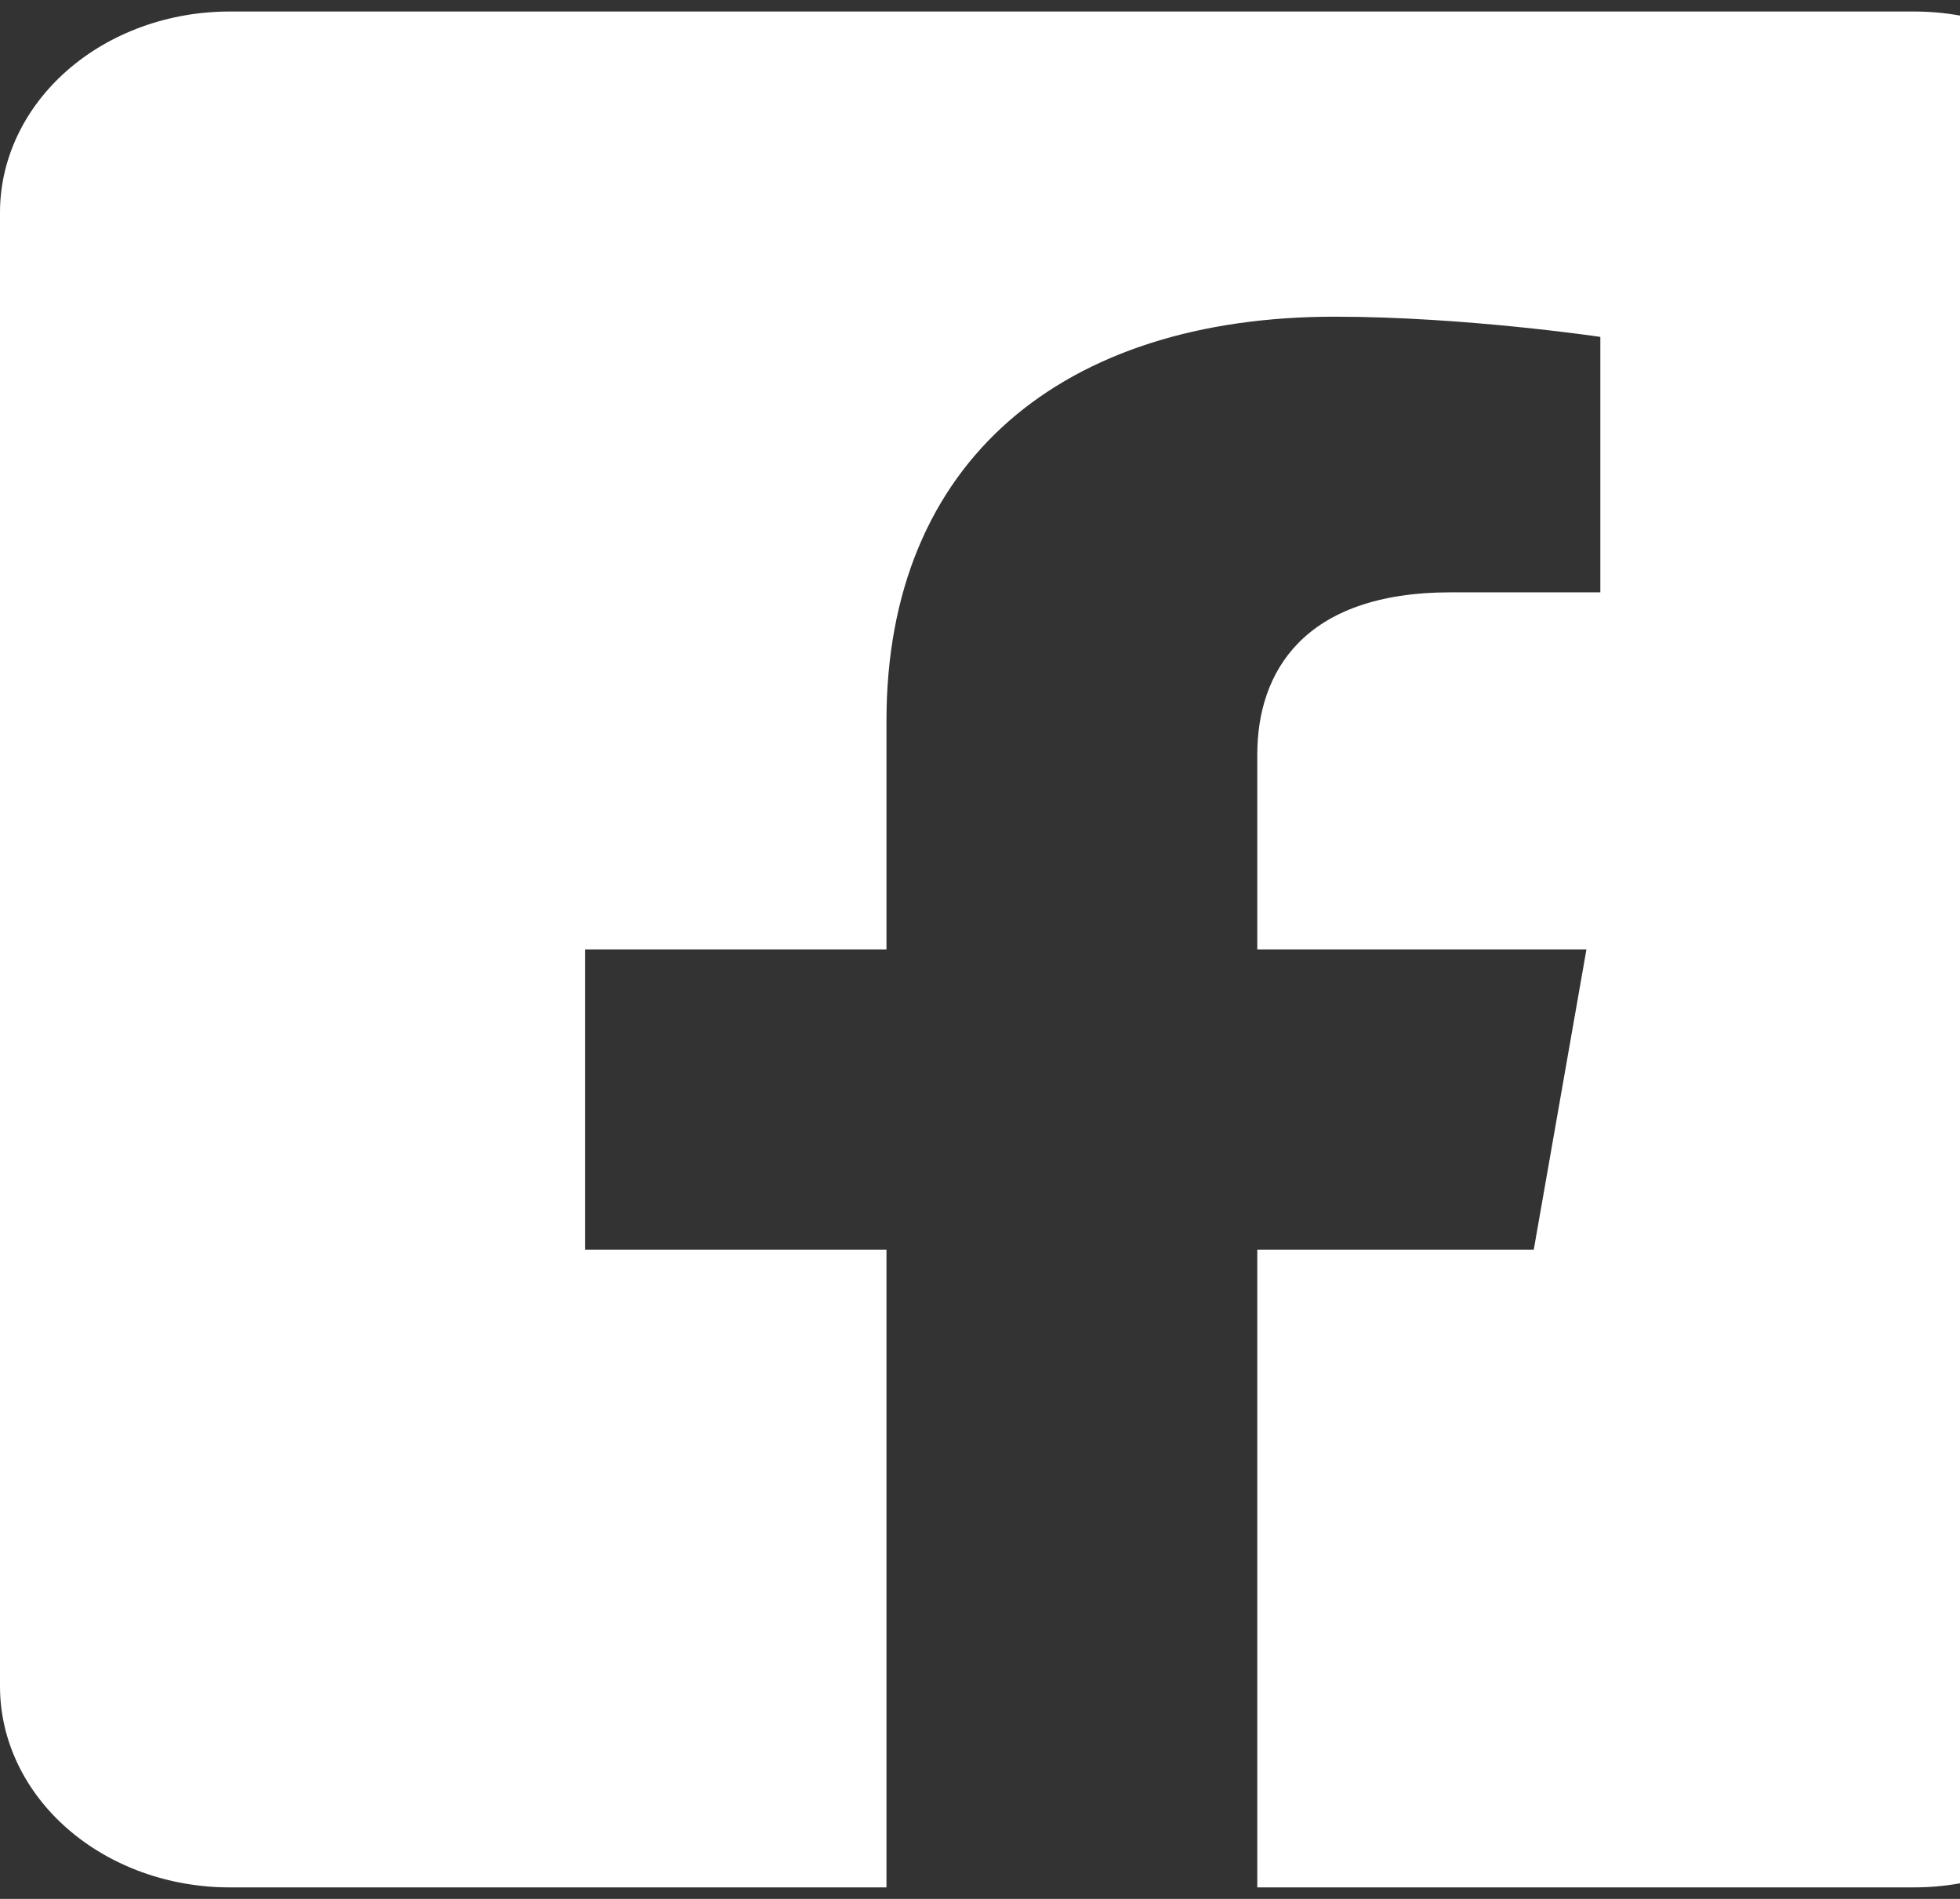 <svg width="32" height="31" viewBox="0 0 32 31" fill="none" xmlns="http://www.w3.org/2000/svg">
<rect x="0" y="0" width="32" height="31" fill="#333333" stroke="none"/>
<path d="M31.25 0.188H3.75C2.755 0.188 1.802 0.533 1.098 1.149C0.395 1.764 0 2.599 0 3.469L0 27.531C0 28.401 0.395 29.236 1.098 29.851C1.802 30.467 2.755 30.812 3.75 30.812H14.473V20.401H9.551V15.5H14.473V11.765C14.473 7.516 17.363 5.17 21.791 5.17C23.911 5.17 26.128 5.5 26.128 5.5V9.67H23.685C21.278 9.67 20.527 10.977 20.527 12.318V15.5H25.901L25.041 20.401H20.527V30.812H31.25C32.245 30.812 33.198 30.467 33.902 29.851C34.605 29.236 35 28.401 35 27.531V3.469C35 2.599 34.605 1.764 33.902 1.149C33.198 0.533 32.245 0.188 31.25 0.188Z" fill="white"/>
</svg>
